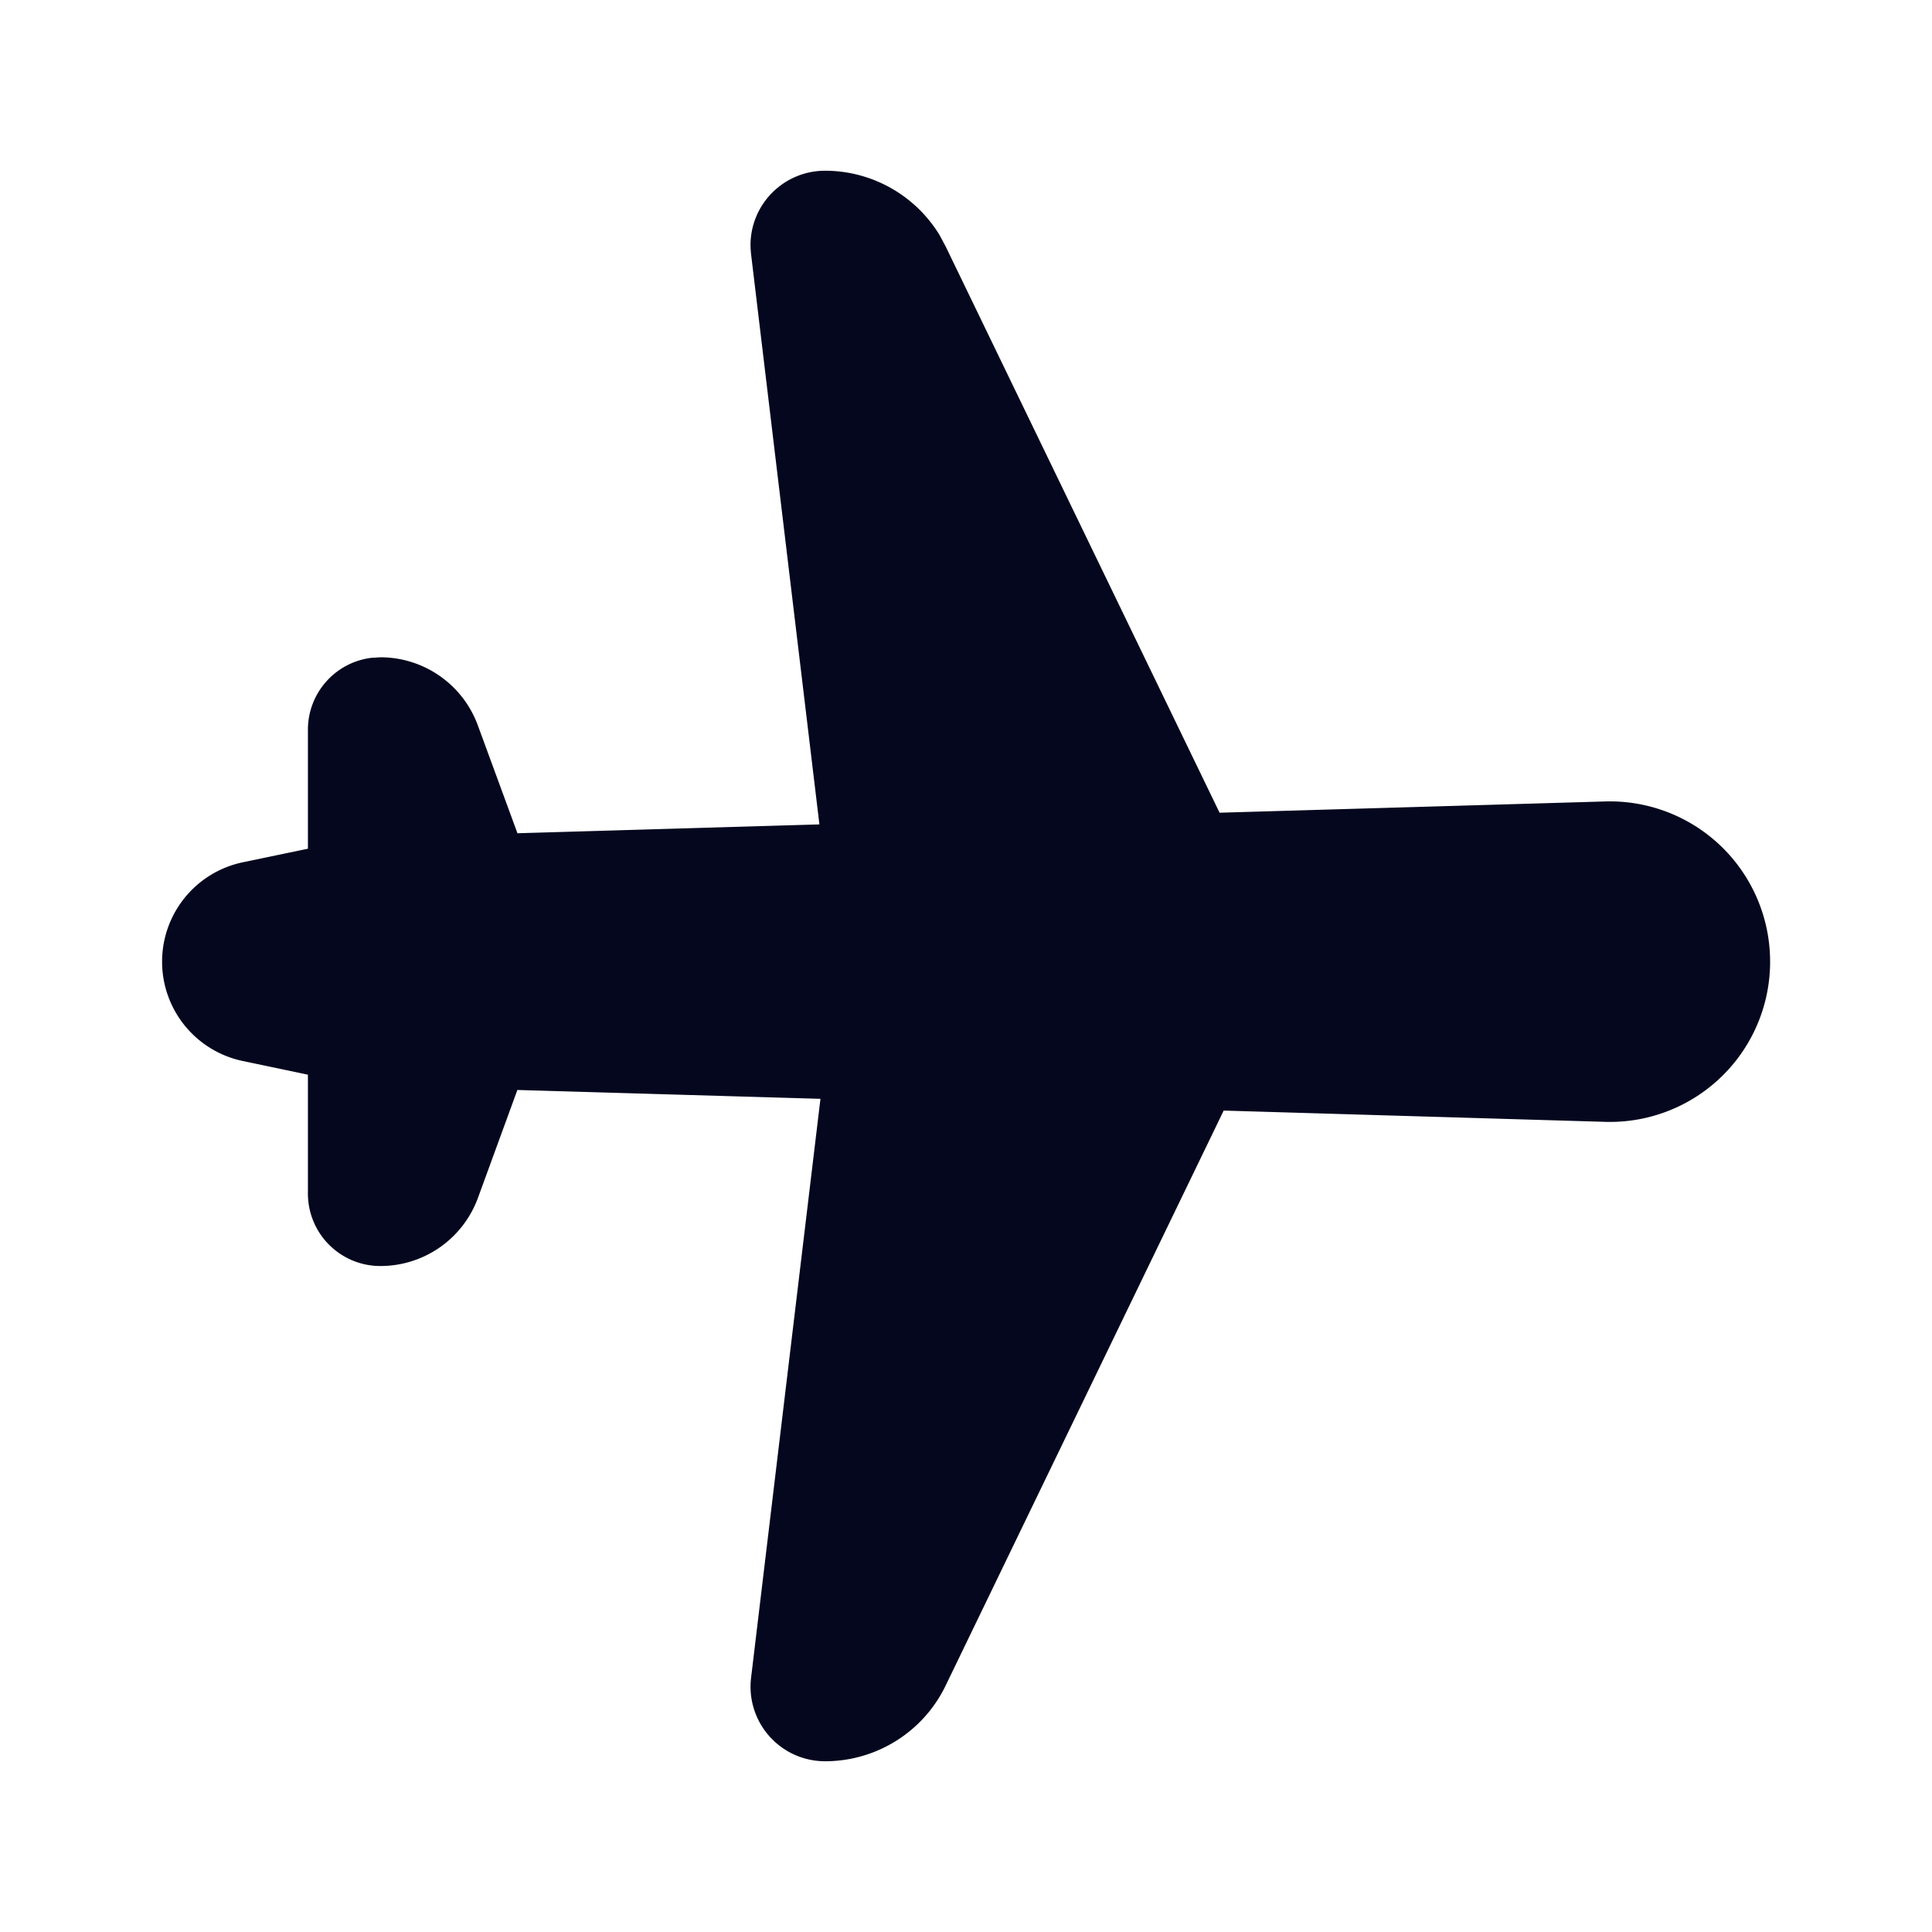 <svg xmlns="http://www.w3.org/2000/svg" width="24" height="24" fill="none"><path fill="#04071E" d="M21.989 11.946a1.99 1.99 0 0 1-2.05 1.99l-4.738-.14-3.454 7.143c-.277.575-.86.94-1.498.94a.926.926 0 0 1-.919-1.036l.862-7.193-3.765-.11-.49 1.341a1.29 1.29 0 0 1-1.211.846.9.9 0 0 1-.901-.9V13.35l-.81-.17a1.261 1.261 0 0 1 0-2.468l.81-.169V9.066c0-.46.343-.839.788-.894l.113-.007a1.29 1.29 0 0 1 1.21.846l.492 1.34 3.751-.11-.849-7.084-.005-.055-.002-.055c0-.512.415-.926.926-.926.585 0 1.123.307 1.423.8l.075.14 3.403 7.035 4.79-.14a1.99 1.99 0 0 1 2.048 1.932z"/></svg>